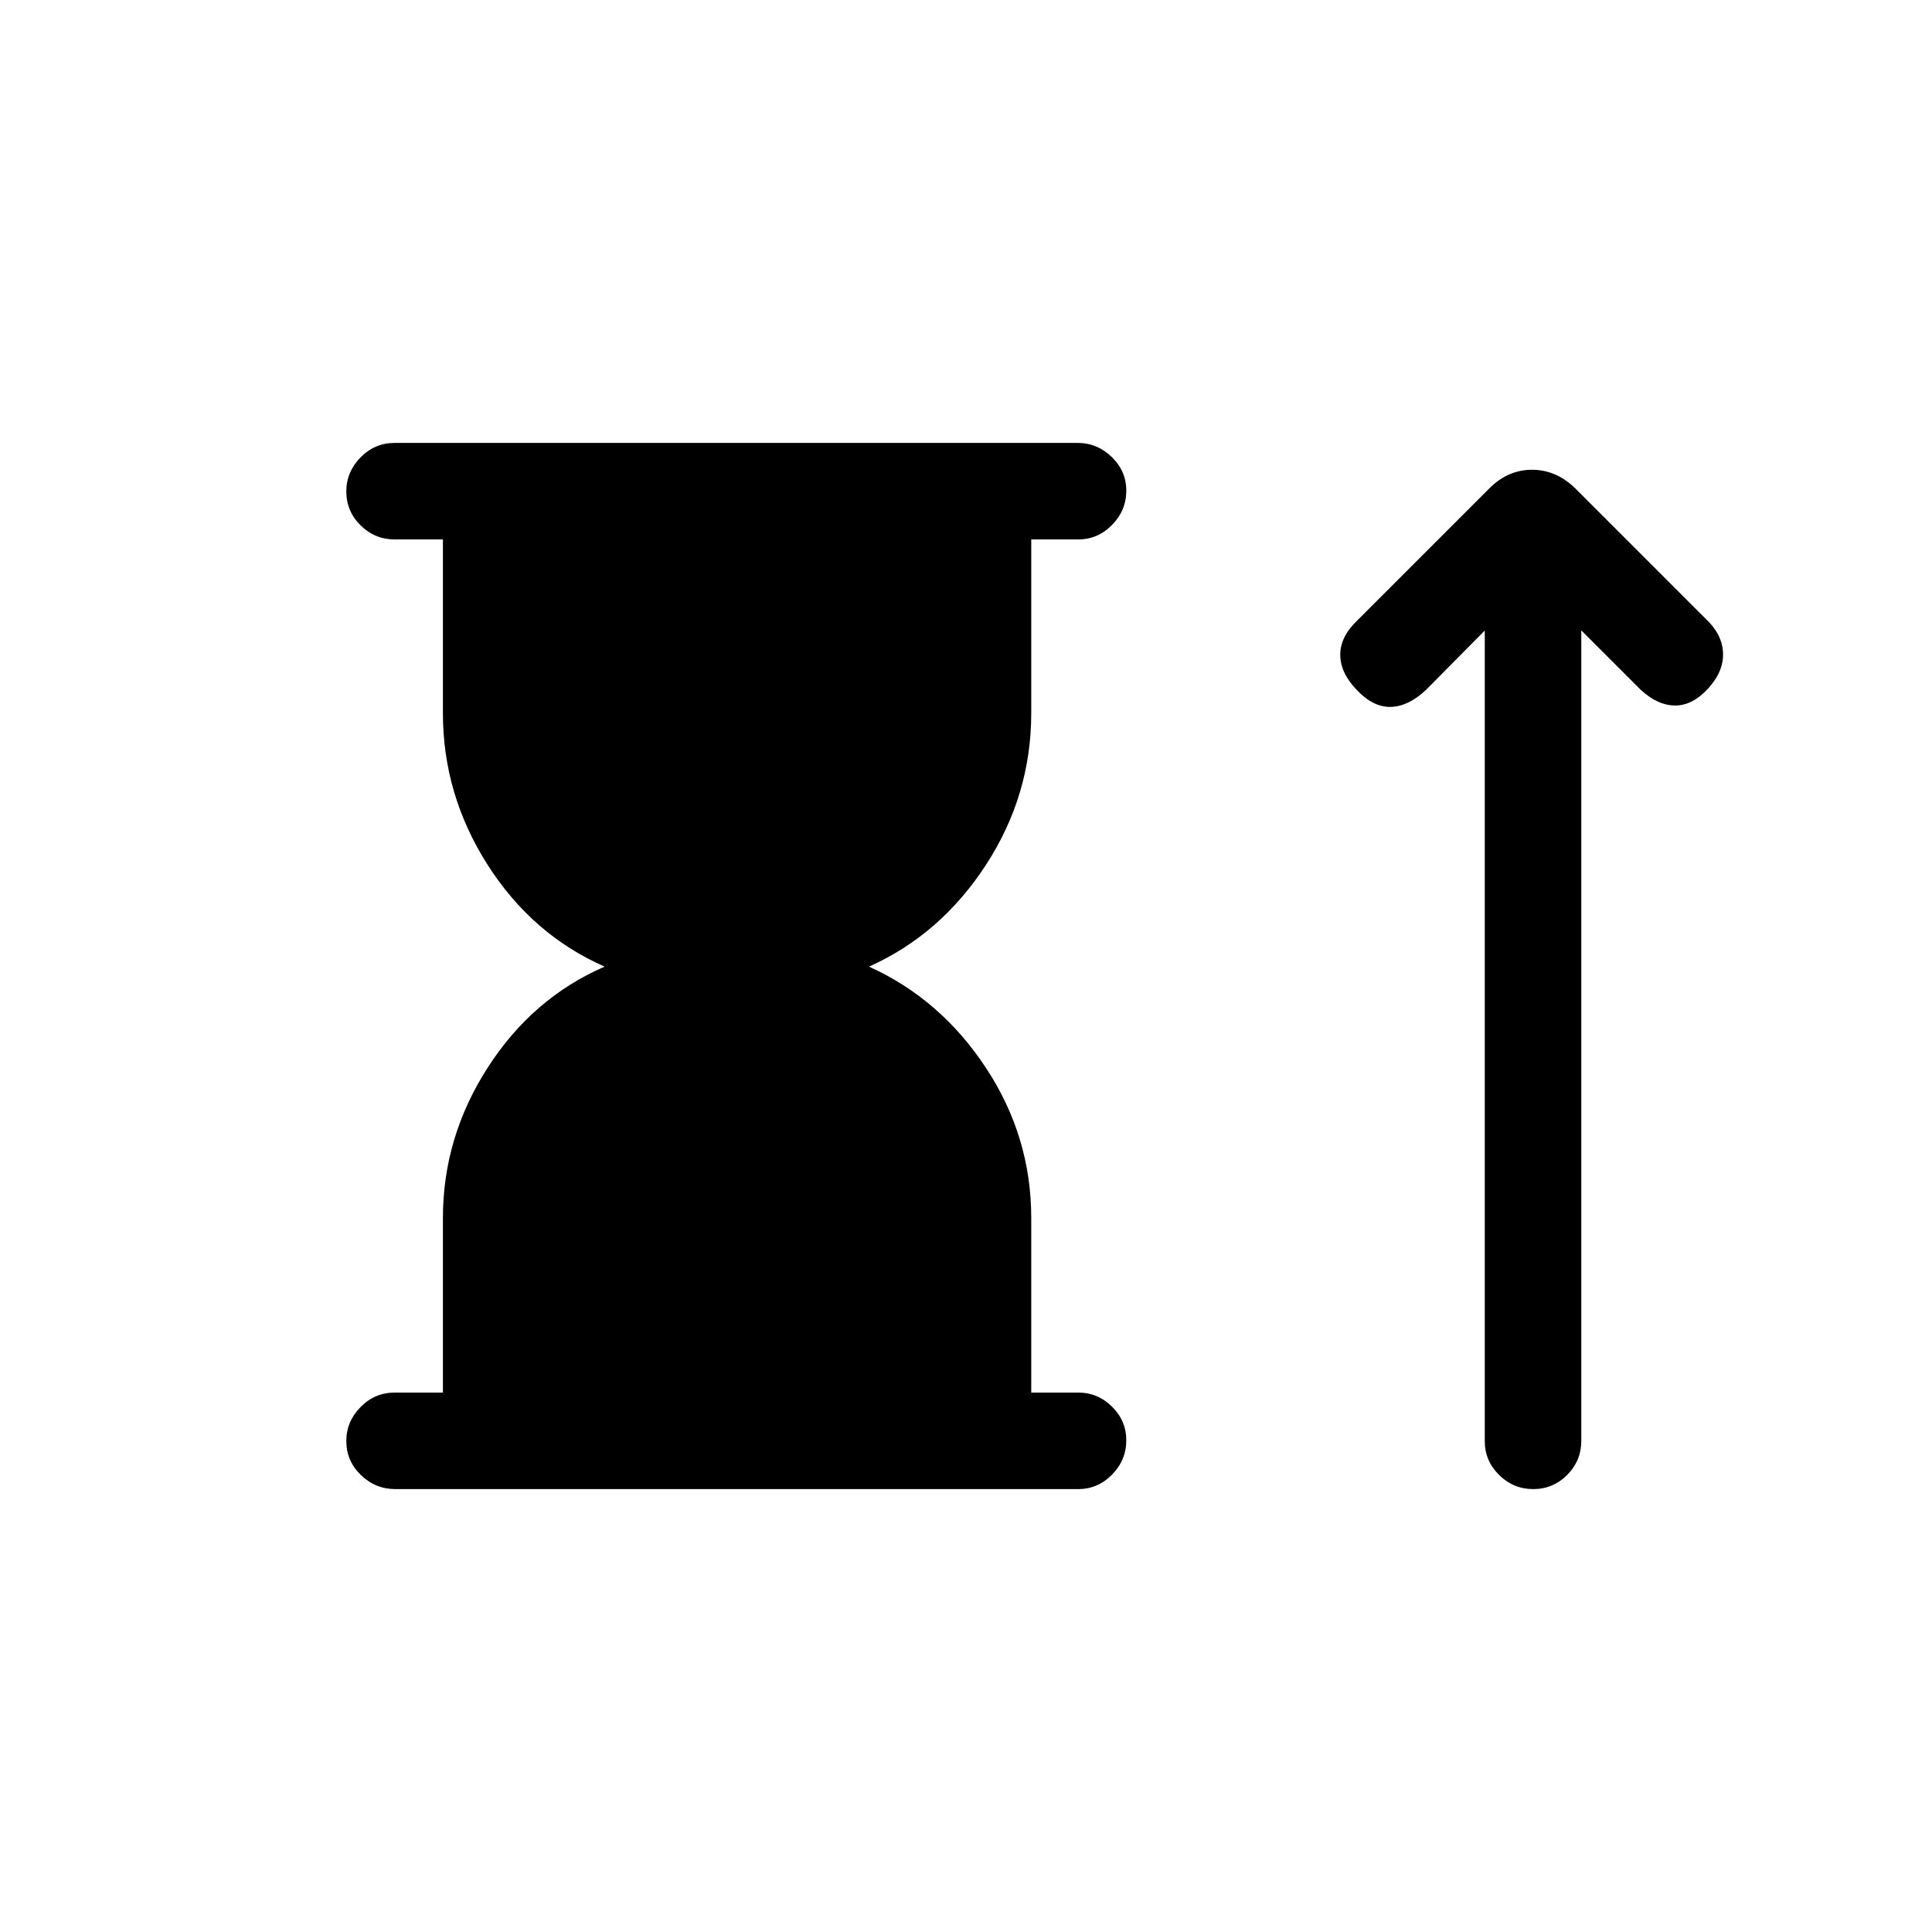 <svg xmlns="http://www.w3.org/2000/svg" height="20" viewBox="0 -960 960 960" width="20"><path d="M220.08-268.04v-86.77q0-40.08 22.25-74.69 22.25-34.62 58.1-50.19-36.04-15.89-58.2-50.69-22.15-34.81-22.15-75.27v-86.31h-23.93q-9.93 0-17-7.02-7.07-7.01-7.07-16.86 0-9.66 7.06-16.87 7.07-7.21 16.99-7.21h339.35q9.73 0 16.95 7.01 7.22 7.02 7.22 16.68 0 9.85-7.07 17.06-7.07 7.21-16.81 7.21h-23.35v86.31q0 40.84-22.54 75.46-22.54 34.61-58.07 50.5 35.53 16.07 58.07 50.25 22.54 34.17 22.54 74.63v86.77h23.35q9.74 0 16.81 7.02 7.07 7.01 7.07 16.67 0 9.85-7.06 17.06-7.06 7.21-16.79 7.21H196.44q-9.92 0-17.14-7.01-7.22-7.02-7.22-16.87 0-9.66 7.07-16.87 7.07-7.21 17-7.21h23.93Zm517.69-378.65-29.19 29.5q-8.7 8.19-17.46 8.44-8.77.25-16.97-8.44-8.19-8.5-8.19-17.52t8.69-17.21l65.31-65.31q9.26-9.35 21.3-9.35 12.05 0 21.59 9.35l64.3 64.31q8.5 7.81 9 17.02t-7.11 17.71q-7.81 8.69-16.52 8.75-8.71.05-17.21-7.75l-29.58-29.58v402.72q0 9.89-7.01 16.93-7.02 7.04-16.87 7.04-9.85 0-16.96-7.02-7.12-7.02-7.12-16.87v-402.72Z"/></svg>